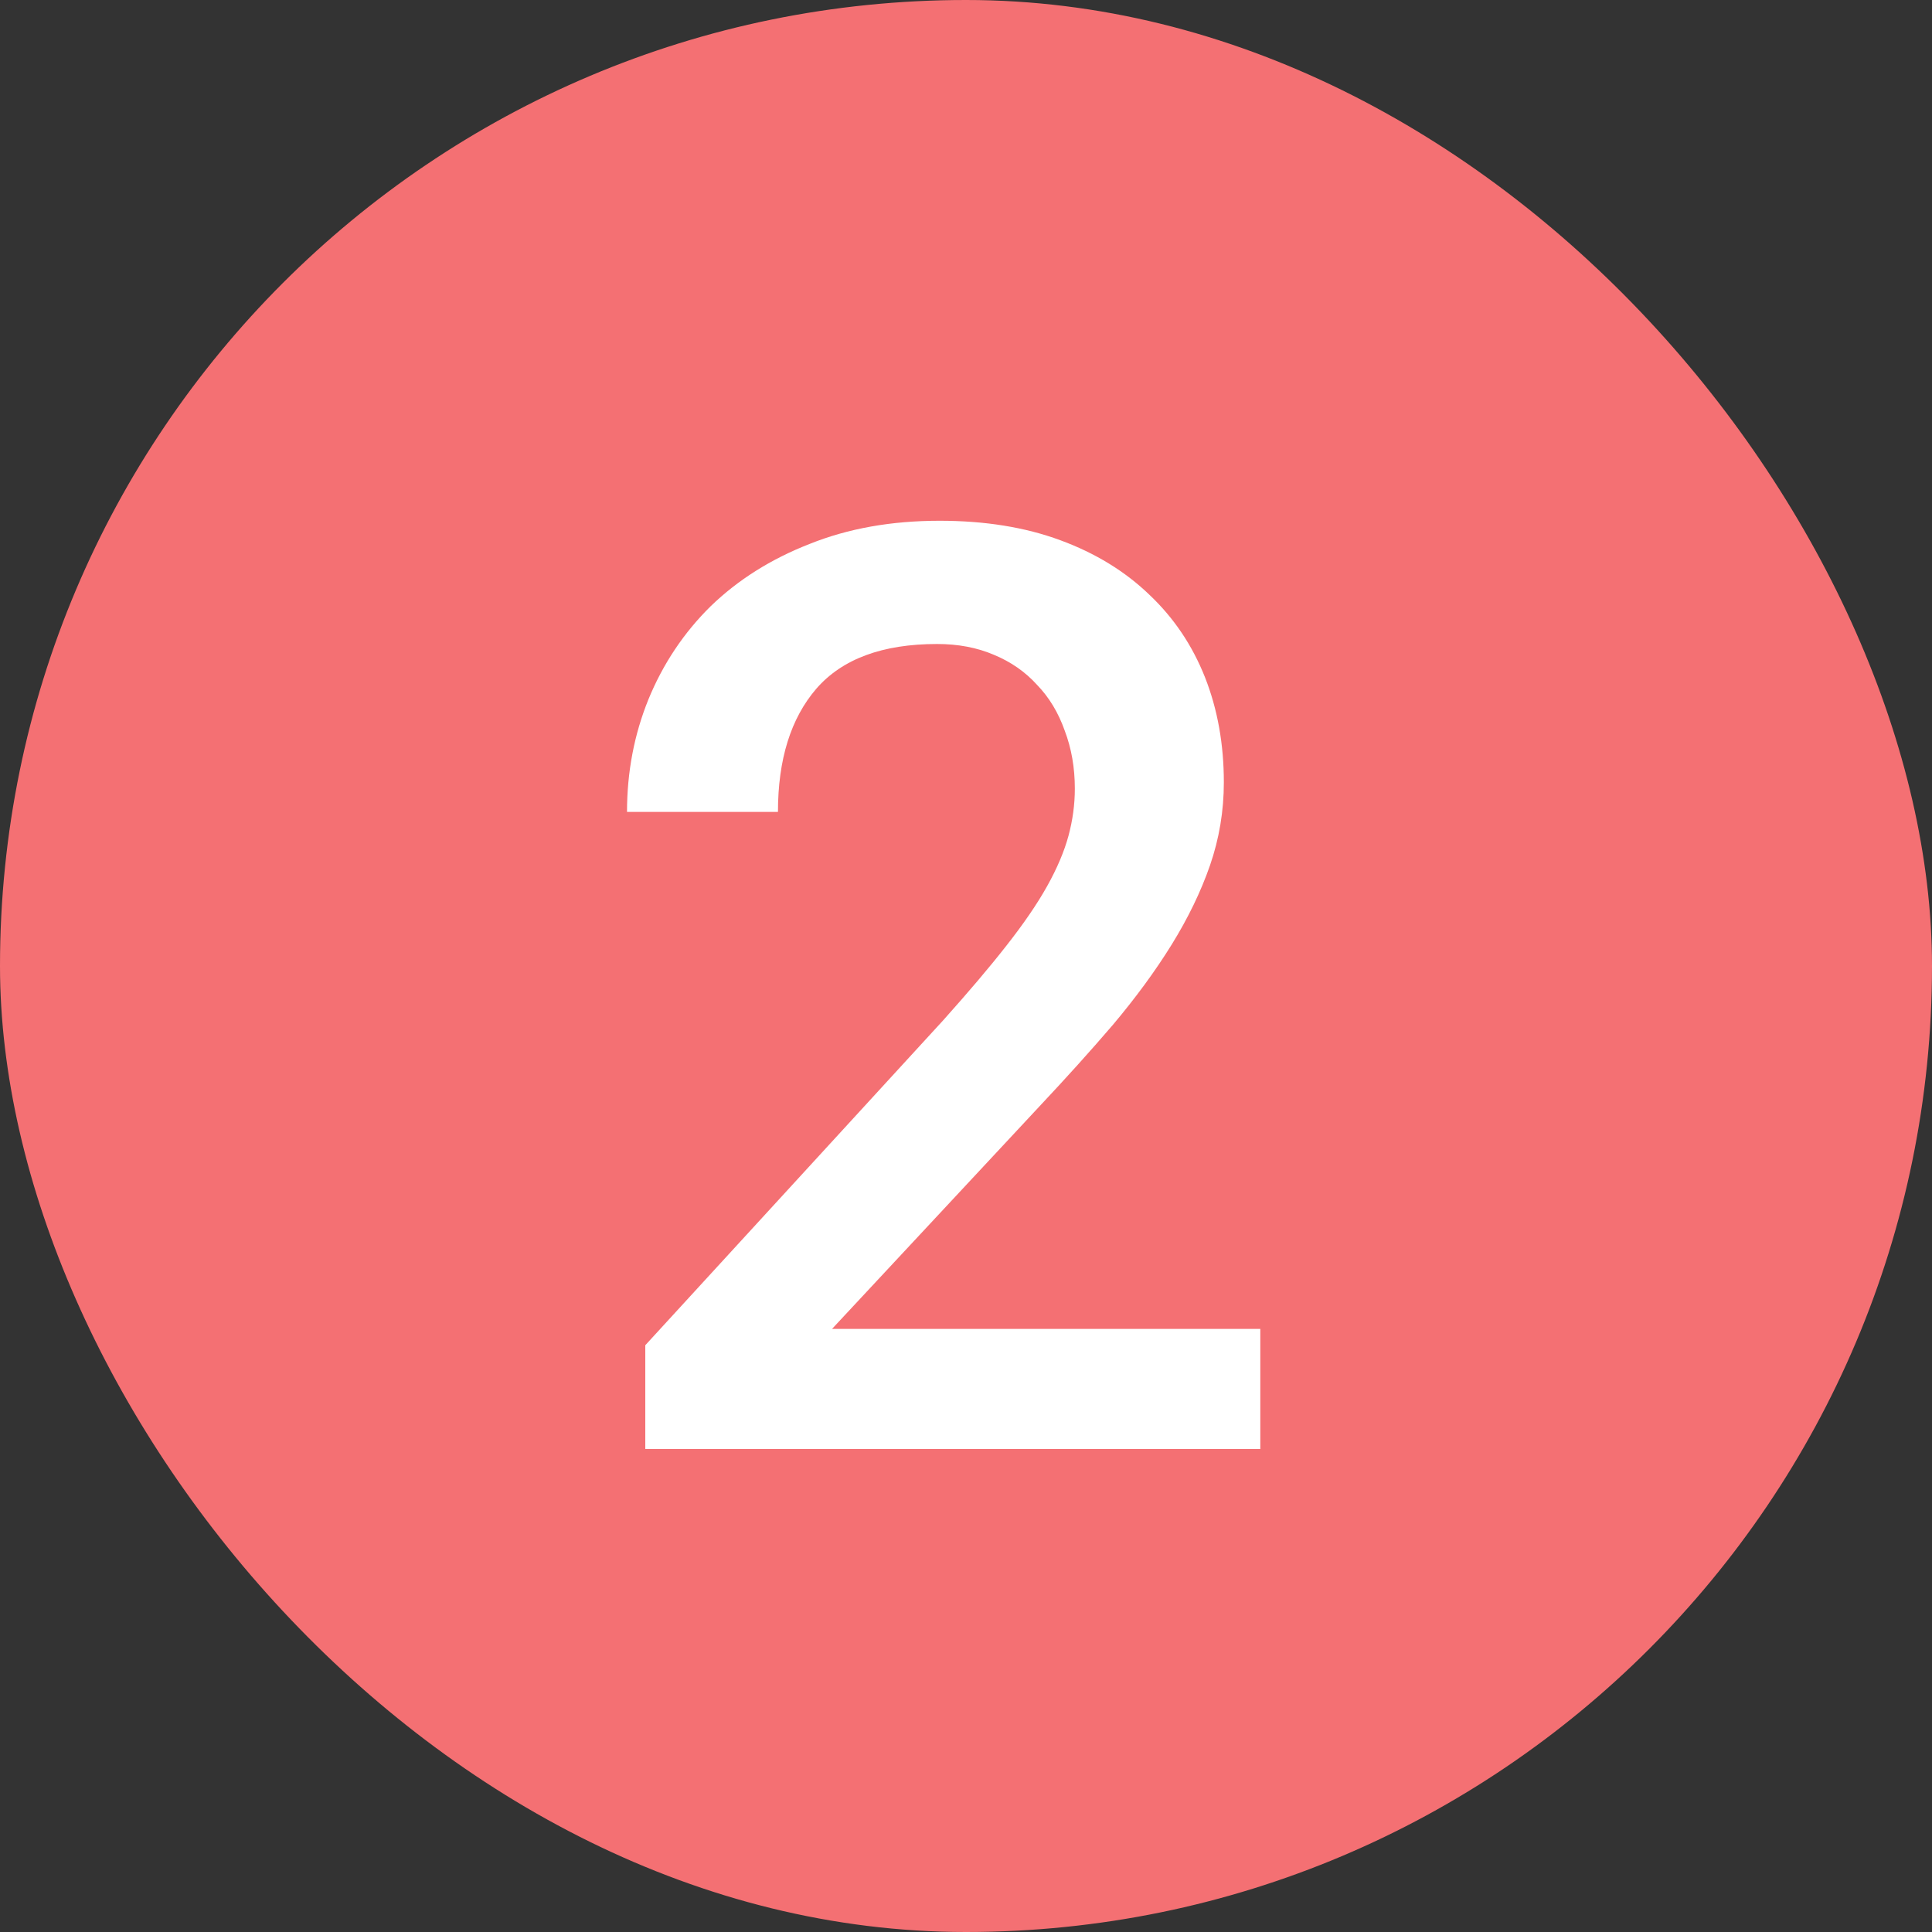 <svg width="24" height="24" viewBox="0 0 24 24" fill="none" xmlns="http://www.w3.org/2000/svg">
<rect x="0" y="0" width="24" height="24" fill="#333333" stroke="none"/>
<rect width="24" height="24" rx="12" fill="#F47073"/>
<path d="M15.656 18H8.016V16.711L11.719 12.672C12.031 12.323 12.292 12.016 12.5 11.75C12.713 11.479 12.883 11.232 13.008 11.008C13.133 10.784 13.221 10.575 13.273 10.383C13.325 10.19 13.352 9.995 13.352 9.797C13.352 9.536 13.31 9.297 13.227 9.078C13.148 8.854 13.034 8.664 12.883 8.508C12.737 8.346 12.557 8.221 12.344 8.133C12.135 8.044 11.901 8 11.641 8C10.963 8 10.463 8.185 10.141 8.555C9.823 8.924 9.664 9.435 9.664 10.086H7.789C7.789 9.591 7.878 9.125 8.055 8.688C8.237 8.245 8.495 7.859 8.828 7.531C9.167 7.203 9.576 6.945 10.055 6.758C10.534 6.565 11.073 6.469 11.672 6.469C12.234 6.469 12.734 6.549 13.172 6.711C13.609 6.872 13.979 7.099 14.281 7.391C14.583 7.677 14.812 8.018 14.969 8.414C15.125 8.81 15.203 9.245 15.203 9.719C15.203 10.073 15.146 10.417 15.031 10.75C14.917 11.078 14.758 11.406 14.555 11.734C14.352 12.062 14.109 12.393 13.828 12.727C13.547 13.055 13.242 13.393 12.914 13.742L10.336 16.508H15.656V18Z" fill="white"/>
</svg>
